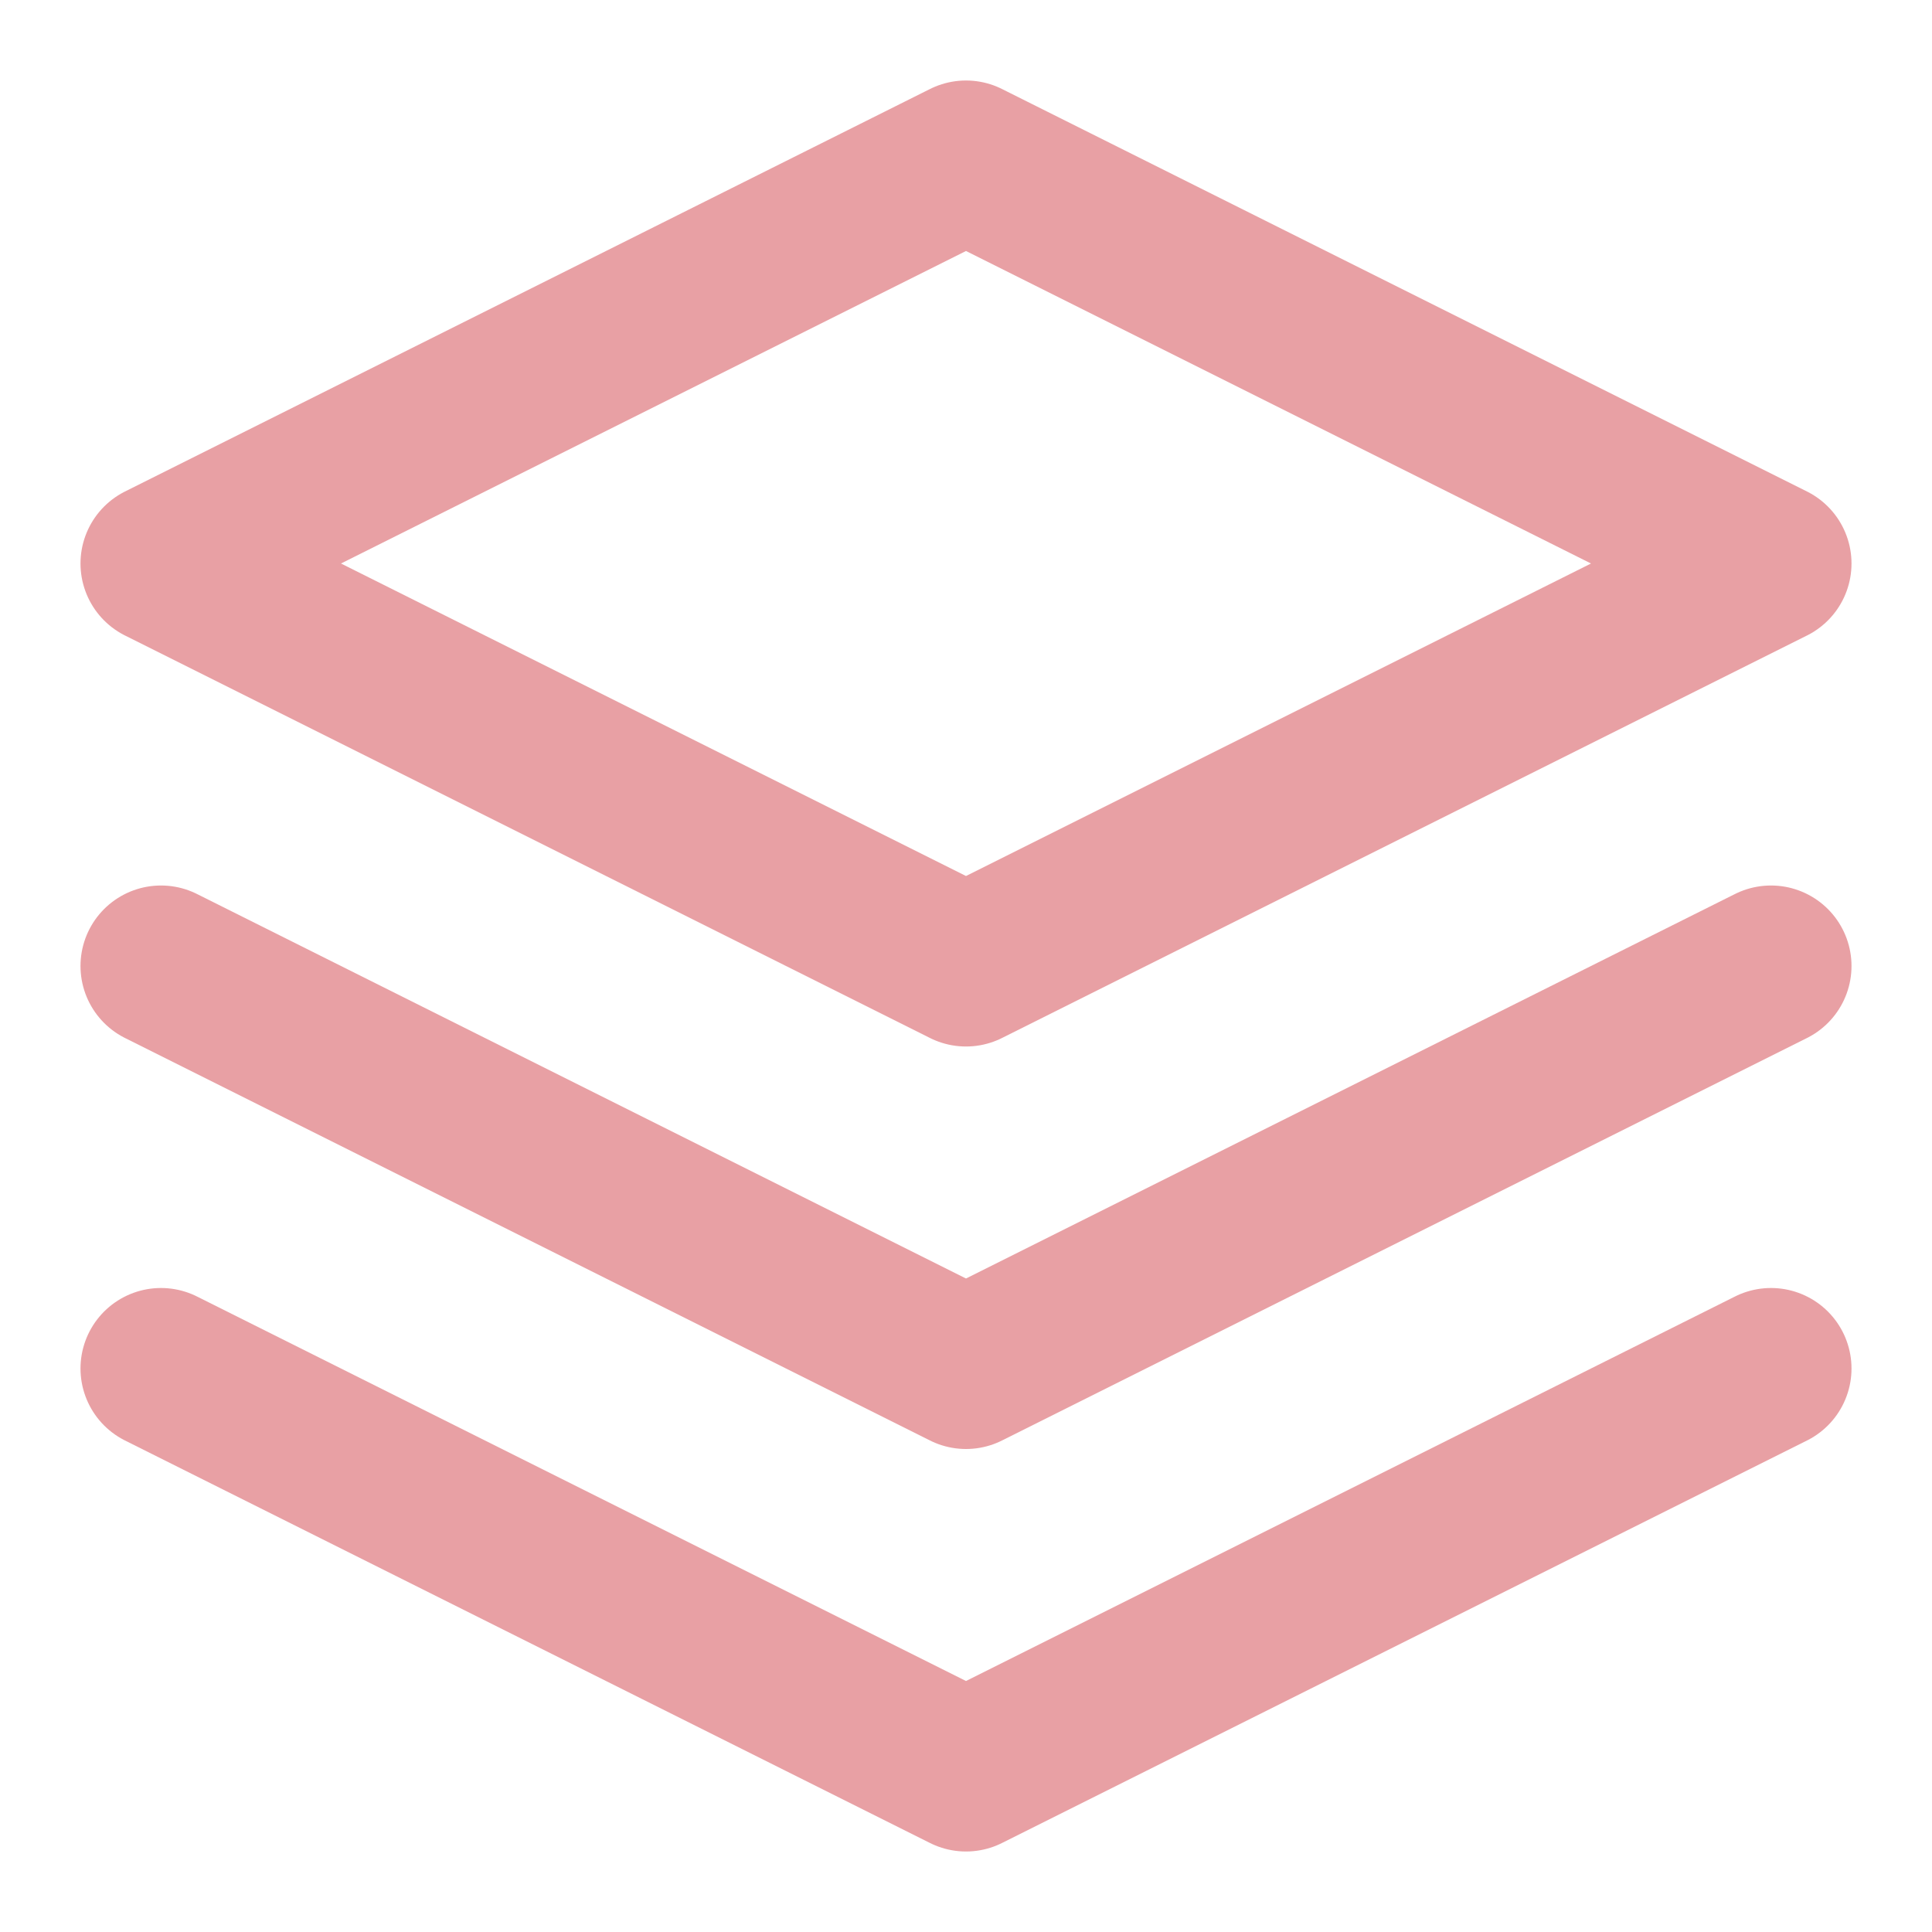 <svg xmlns="http://www.w3.org/2000/svg" width="24" height="24" viewBox="0 0 24 24" fill="none" stroke="#E8A0A4" stroke-width="2" stroke-linecap="round" stroke-linejoin="round">
  <path d="M12 2L2 7l10 5 10-5-10-5z"></path>
  <path d="M2 17l10 5 10-5"></path>
  <path d="M2 12l10 5 10-5"></path>
</svg>